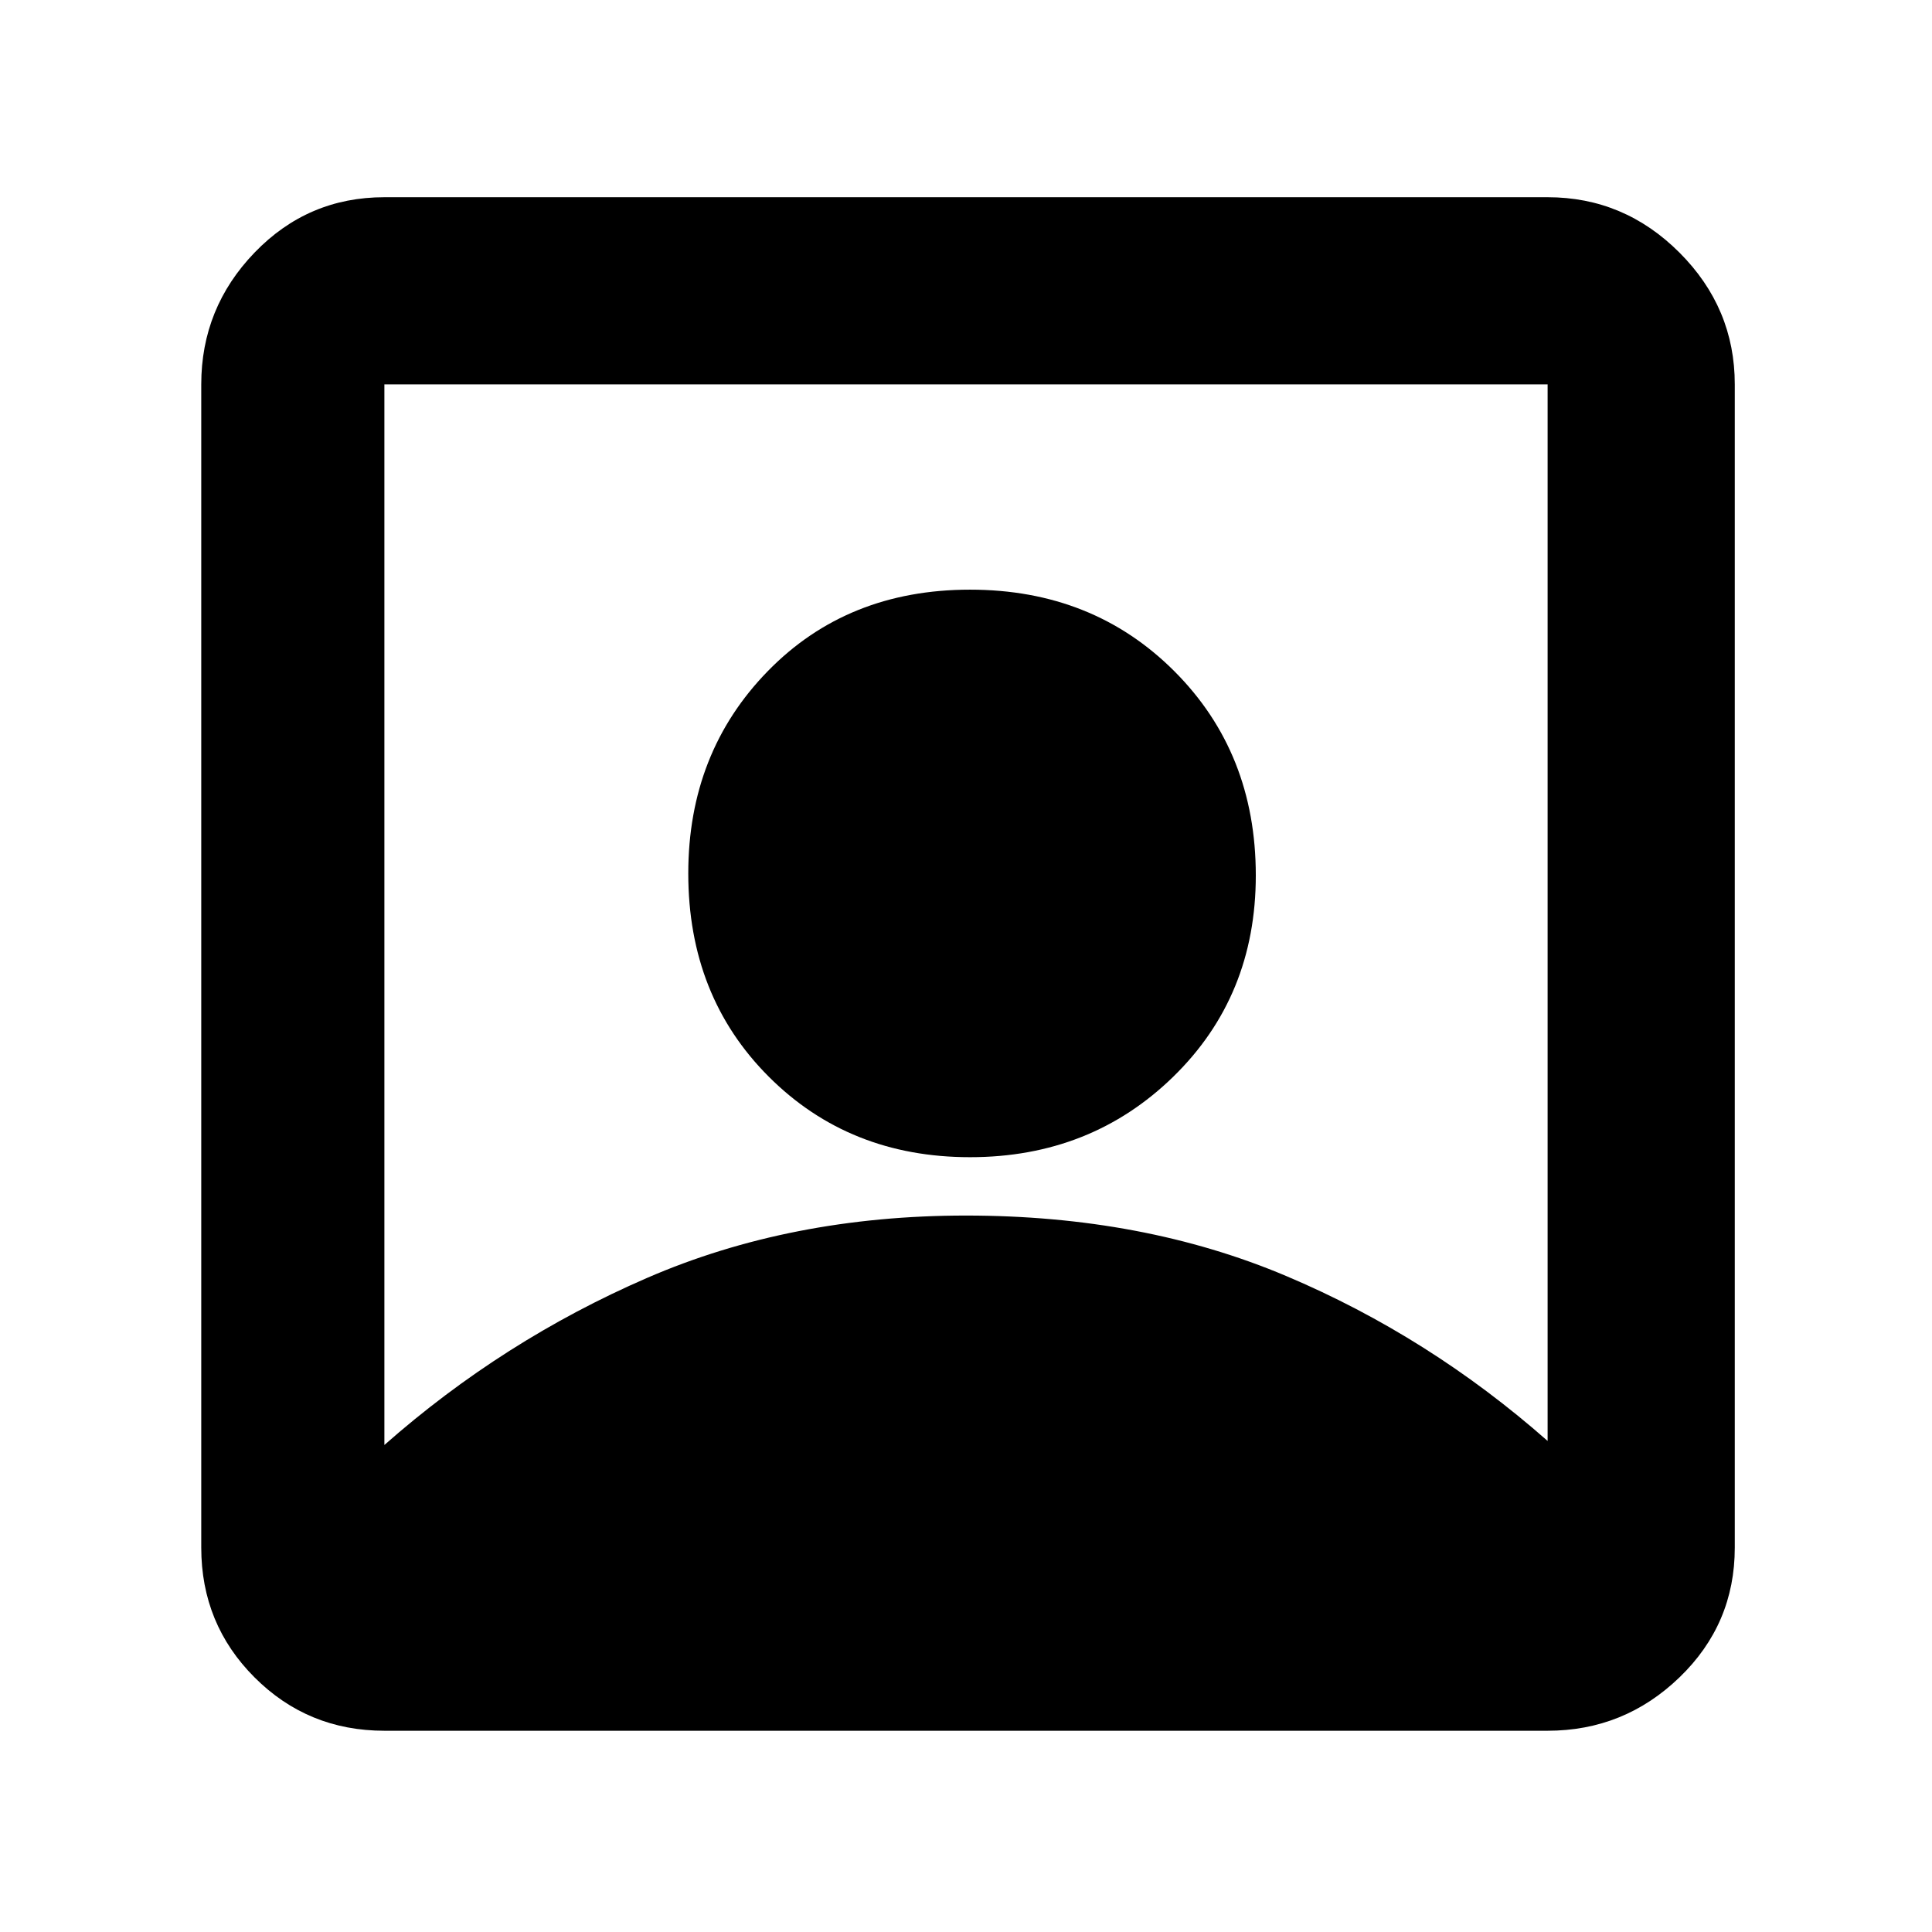 <svg xmlns="http://www.w3.org/2000/svg" height="48" width="48"><path d="M9.55 35.9Q12.5 33.3 16.075 31.75Q19.65 30.2 24 30.2Q28.4 30.2 31.95 31.7Q35.5 33.2 38.45 35.8V9.55Q38.45 9.55 38.45 9.55Q38.45 9.55 38.45 9.55H9.55Q9.55 9.55 9.55 9.55Q9.55 9.55 9.55 9.55ZM24.1 28.75Q21.1 28.75 19.1 26.75Q17.1 24.75 17.1 21.7Q17.1 18.7 19.075 16.675Q21.05 14.65 24.1 14.65Q27.15 14.65 29.175 16.675Q31.2 18.7 31.2 21.75Q31.2 24.75 29.15 26.75Q27.1 28.75 24.1 28.75ZM9.55 43Q7.65 43 6.325 41.675Q5 40.35 5 38.45V9.55Q5 7.65 6.325 6.275Q7.65 4.9 9.55 4.9H38.45Q40.35 4.9 41.725 6.275Q43.1 7.65 43.1 9.55V38.45Q43.1 40.35 41.725 41.675Q40.35 43 38.45 43Z"/></svg>